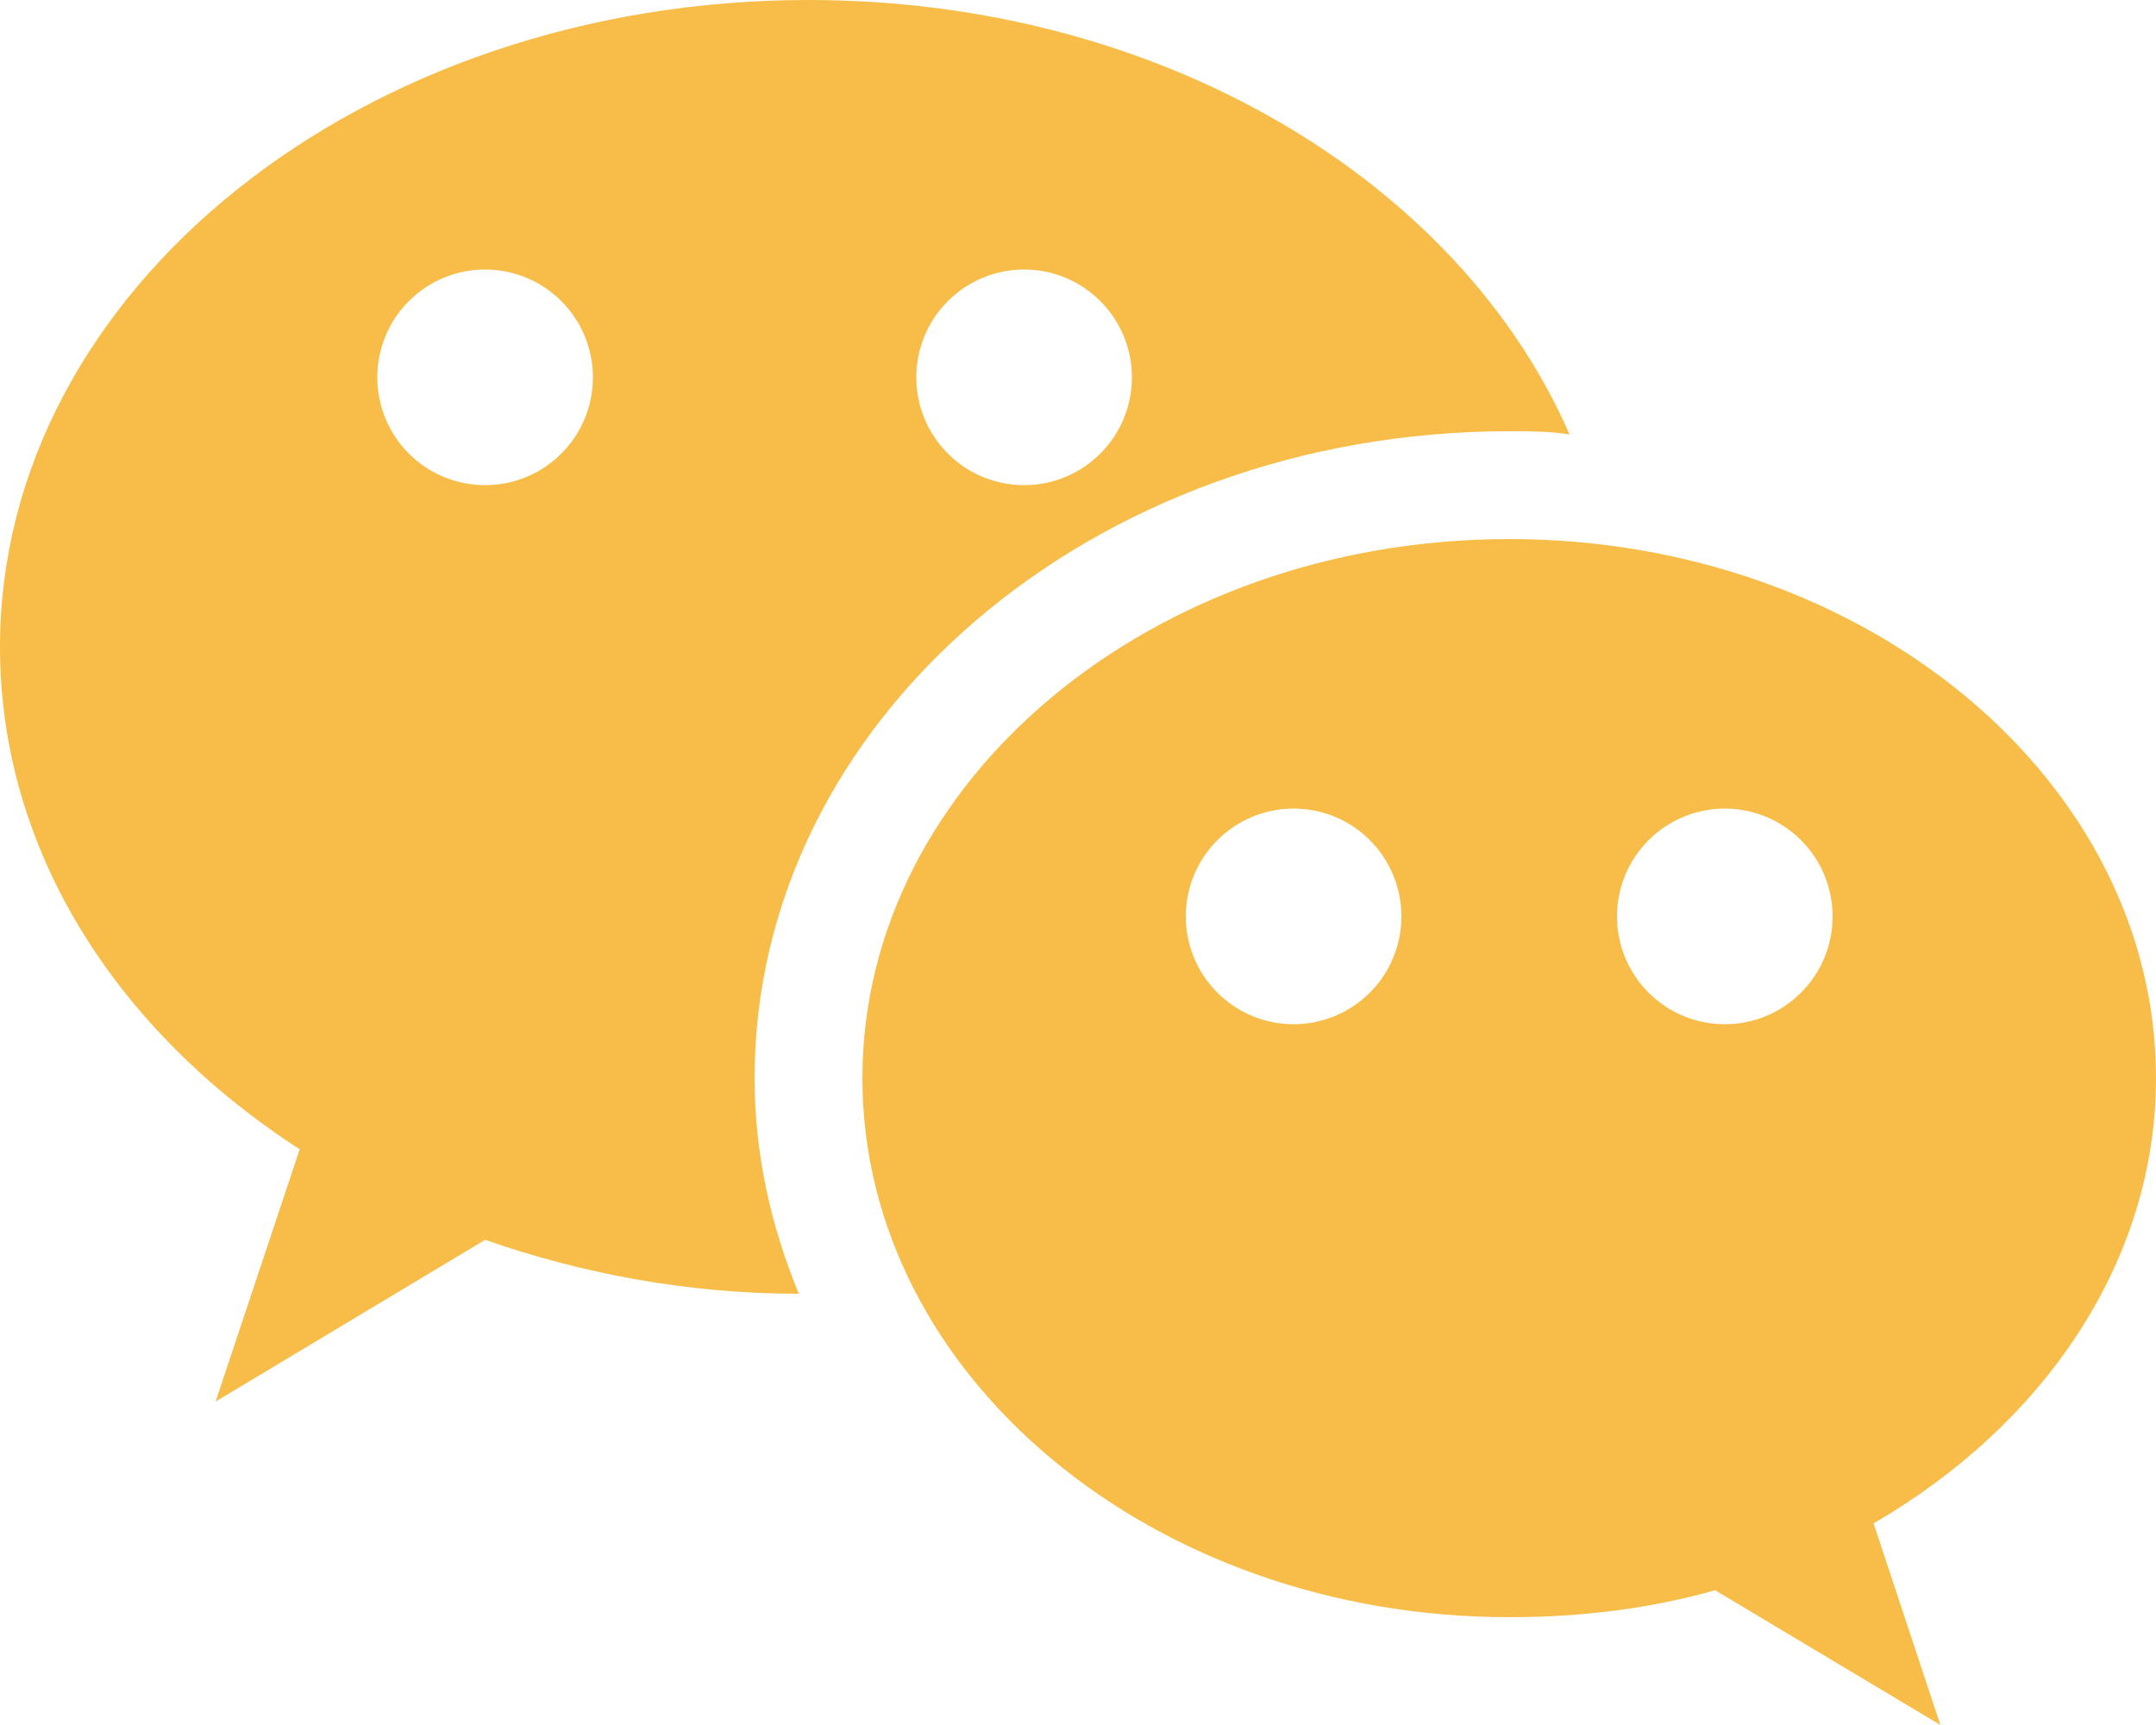 <svg width="20" height="16" viewBox="0 0 20 16" fill="none" xmlns="http://www.w3.org/2000/svg">
<path d="M7.5 0C3.36 0 0 2.69 0 6C0 7.89 1.08 9.56 2.78 10.66L2 13L4.5 11.5C5.39 11.81 6.37 12 7.41 12C7.15 11.37 7 10.7 7 10C7 6.69 10.13 4 14 4C14.19 4 14.38 4 14.56 4.03C13.54 1.69 10.78 0 7.5 0ZM4.5 2.5C4.765 2.5 5.02 2.605 5.207 2.793C5.395 2.98 5.5 3.235 5.5 3.5C5.5 3.765 5.395 4.02 5.207 4.207C5.02 4.395 4.765 4.5 4.5 4.5C4.235 4.5 3.98 4.395 3.793 4.207C3.605 4.02 3.5 3.765 3.5 3.5C3.5 3.235 3.605 2.98 3.793 2.793C3.98 2.605 4.235 2.5 4.5 2.5ZM9.5 2.5C9.765 2.5 10.02 2.605 10.207 2.793C10.395 2.98 10.5 3.235 10.5 3.5C10.5 3.765 10.395 4.02 10.207 4.207C10.02 4.395 9.765 4.5 9.5 4.5C9.235 4.5 8.98 4.395 8.793 4.207C8.605 4.02 8.5 3.765 8.5 3.5C8.5 3.235 8.605 2.98 8.793 2.793C8.98 2.605 9.235 2.5 9.5 2.5ZM14 5C10.69 5 8 7.24 8 10C8 12.76 10.69 15 14 15C14.67 15 15.31 14.92 15.91 14.75L18 16L17.38 14.13C18.95 13.22 20 11.71 20 10C20 7.24 17.31 5 14 5ZM12 7.5C12.265 7.5 12.52 7.605 12.707 7.793C12.895 7.98 13 8.235 13 8.5C13 8.765 12.895 9.02 12.707 9.207C12.52 9.395 12.265 9.5 12 9.5C11.735 9.5 11.48 9.395 11.293 9.207C11.105 9.02 11 8.765 11 8.5C11 8.235 11.105 7.98 11.293 7.793C11.48 7.605 11.735 7.5 12 7.5ZM16 7.5C16.265 7.5 16.52 7.605 16.707 7.793C16.895 7.98 17 8.235 17 8.5C17 8.765 16.895 9.02 16.707 9.207C16.52 9.395 16.265 9.5 16 9.5C15.735 9.5 15.48 9.395 15.293 9.207C15.105 9.02 15 8.765 15 8.5C15 8.235 15.105 7.98 15.293 7.793C15.48 7.605 15.735 7.5 16 7.5Z" fill="#F8BD48"/>
</svg>
